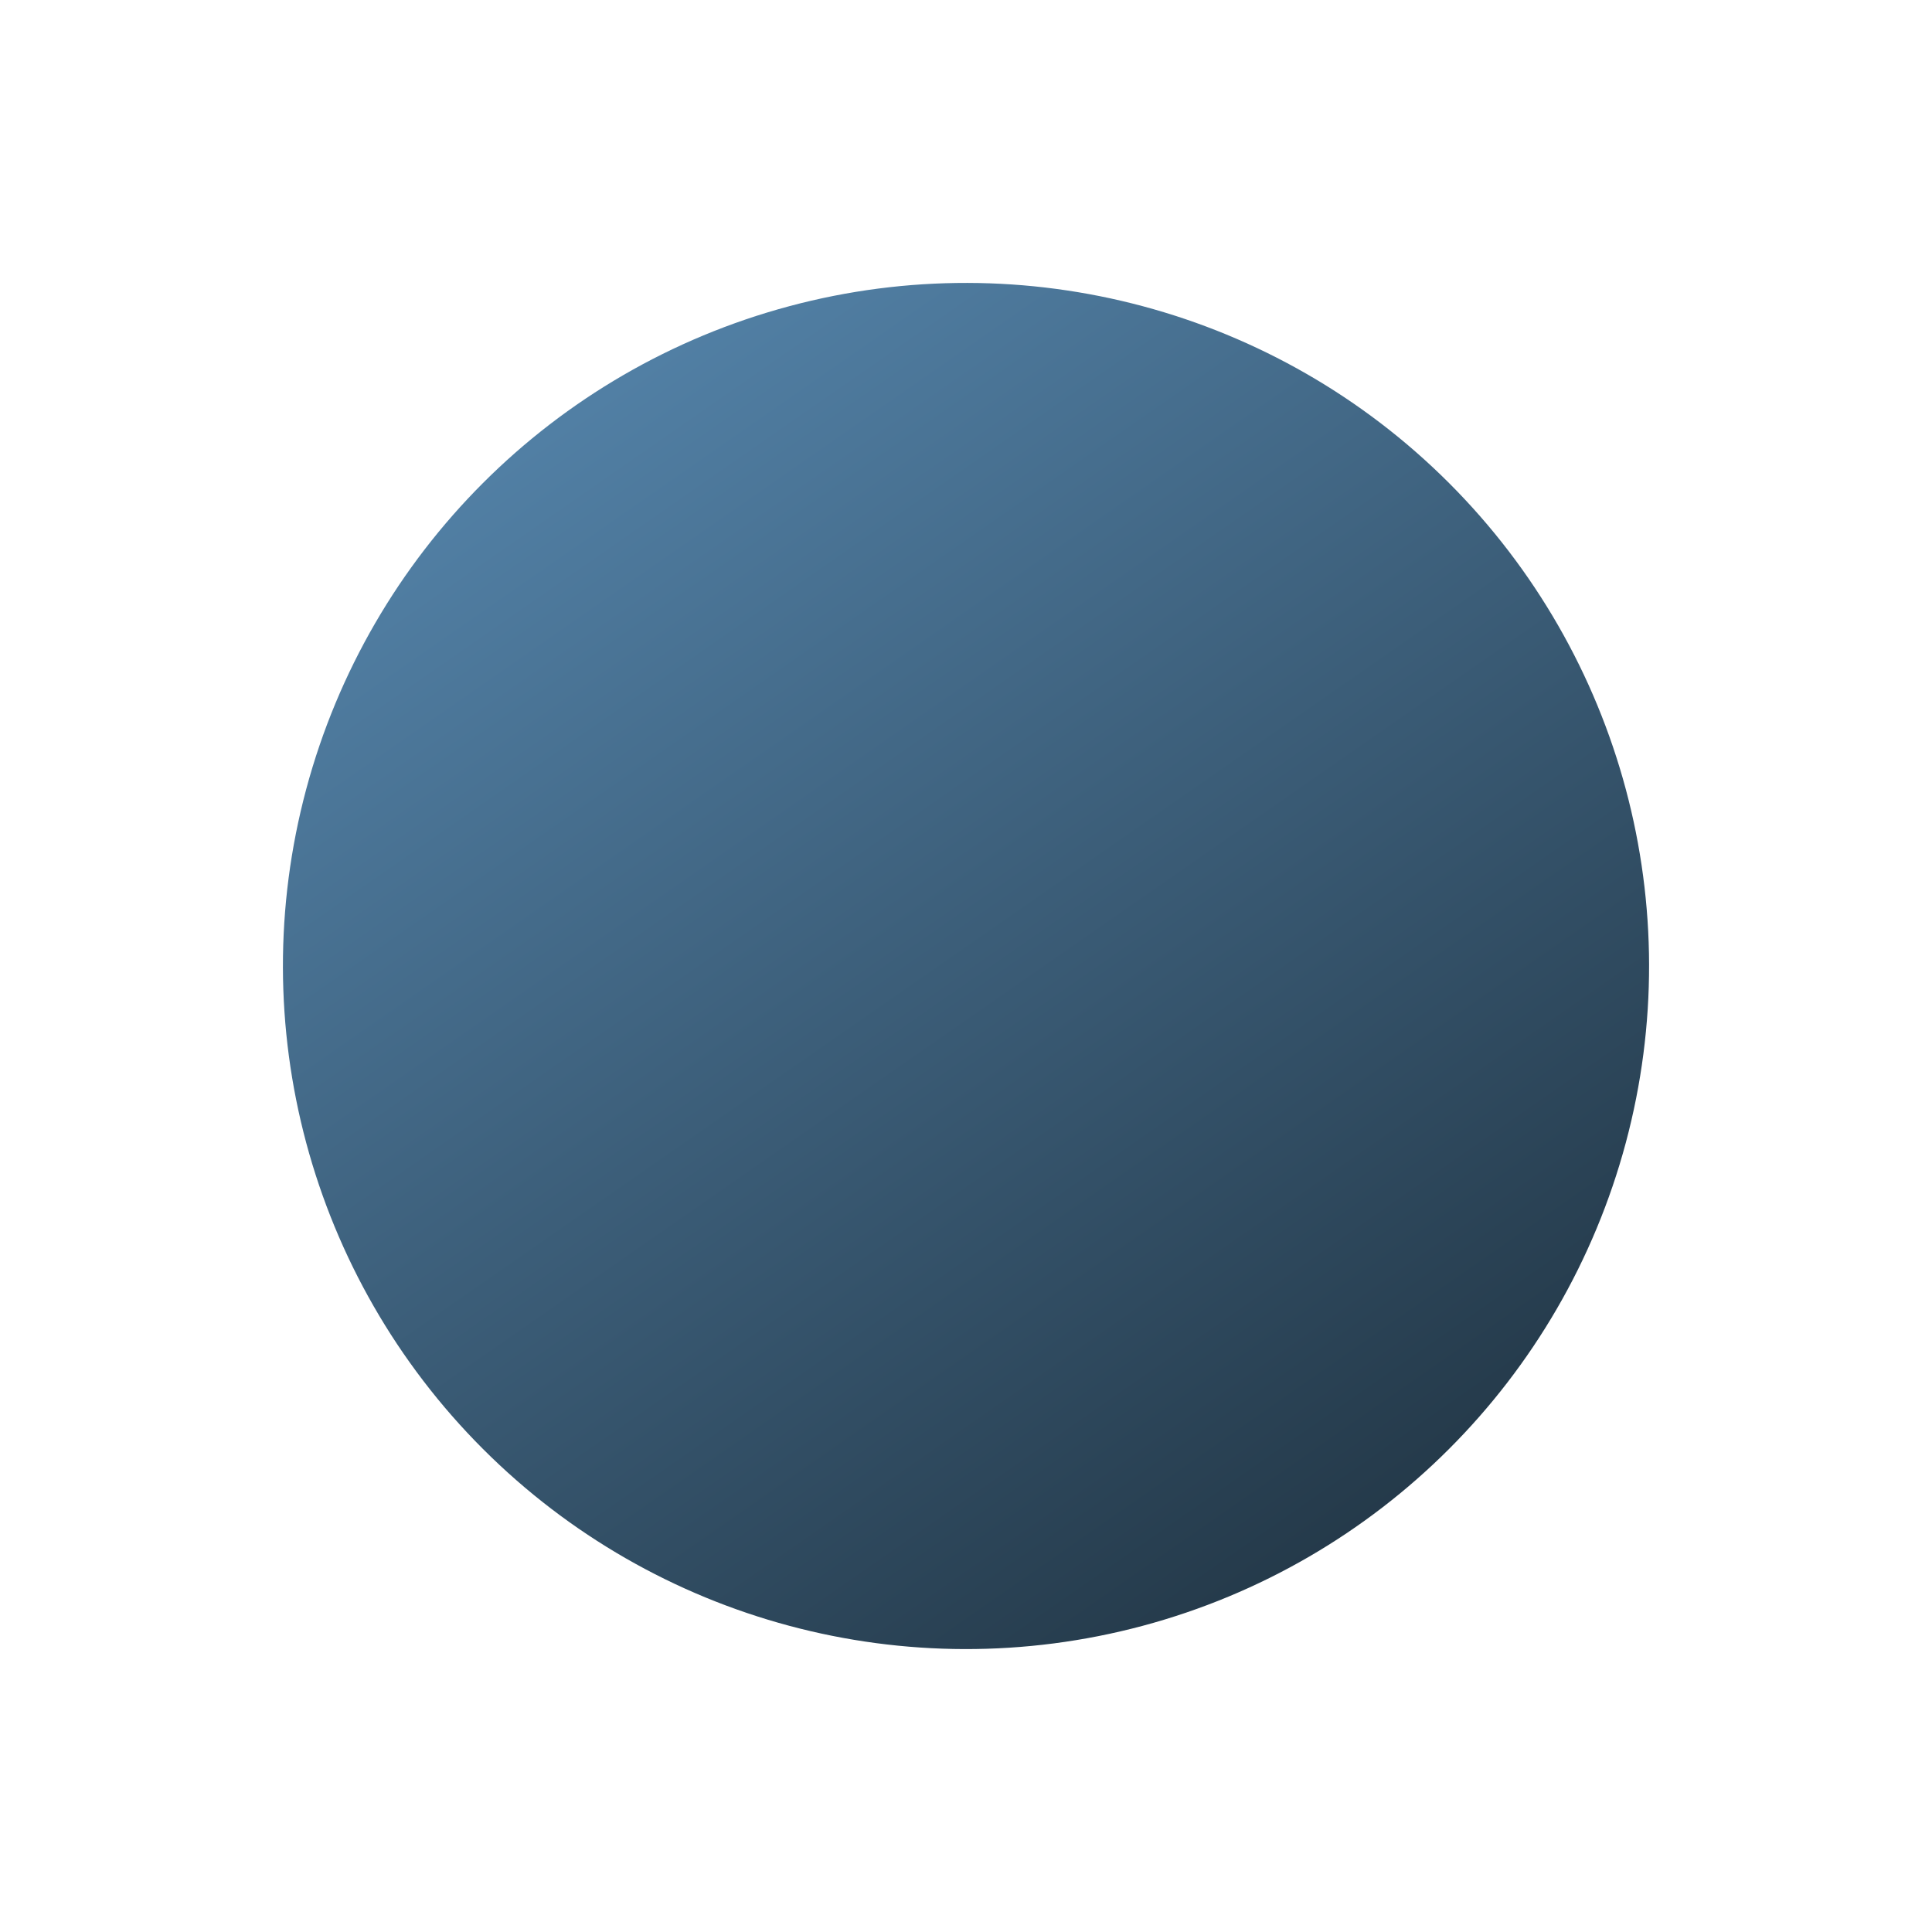 <svg xmlns="http://www.w3.org/2000/svg" xmlns:xlink="http://www.w3.org/1999/xlink" width="604.742" height="604.742" viewBox="0 0 604.742 604.742">
  <defs>
    <linearGradient id="linear-gradient" x1="0.422" y1="1.005" x2="0.599" y2="0.02" gradientUnits="objectBoundingBox">
      <stop offset="0" stop-color="#243949"/>
      <stop offset="1" stop-color="#517fa4"/>
    </linearGradient>
  </defs>
  <circle id="Ellipse_35" data-name="Ellipse 35" cx="213.809" cy="213.809" r="213.809" transform="translate(0 302.371) rotate(-45)" fill="url(#linear-gradient)"/>
</svg>
